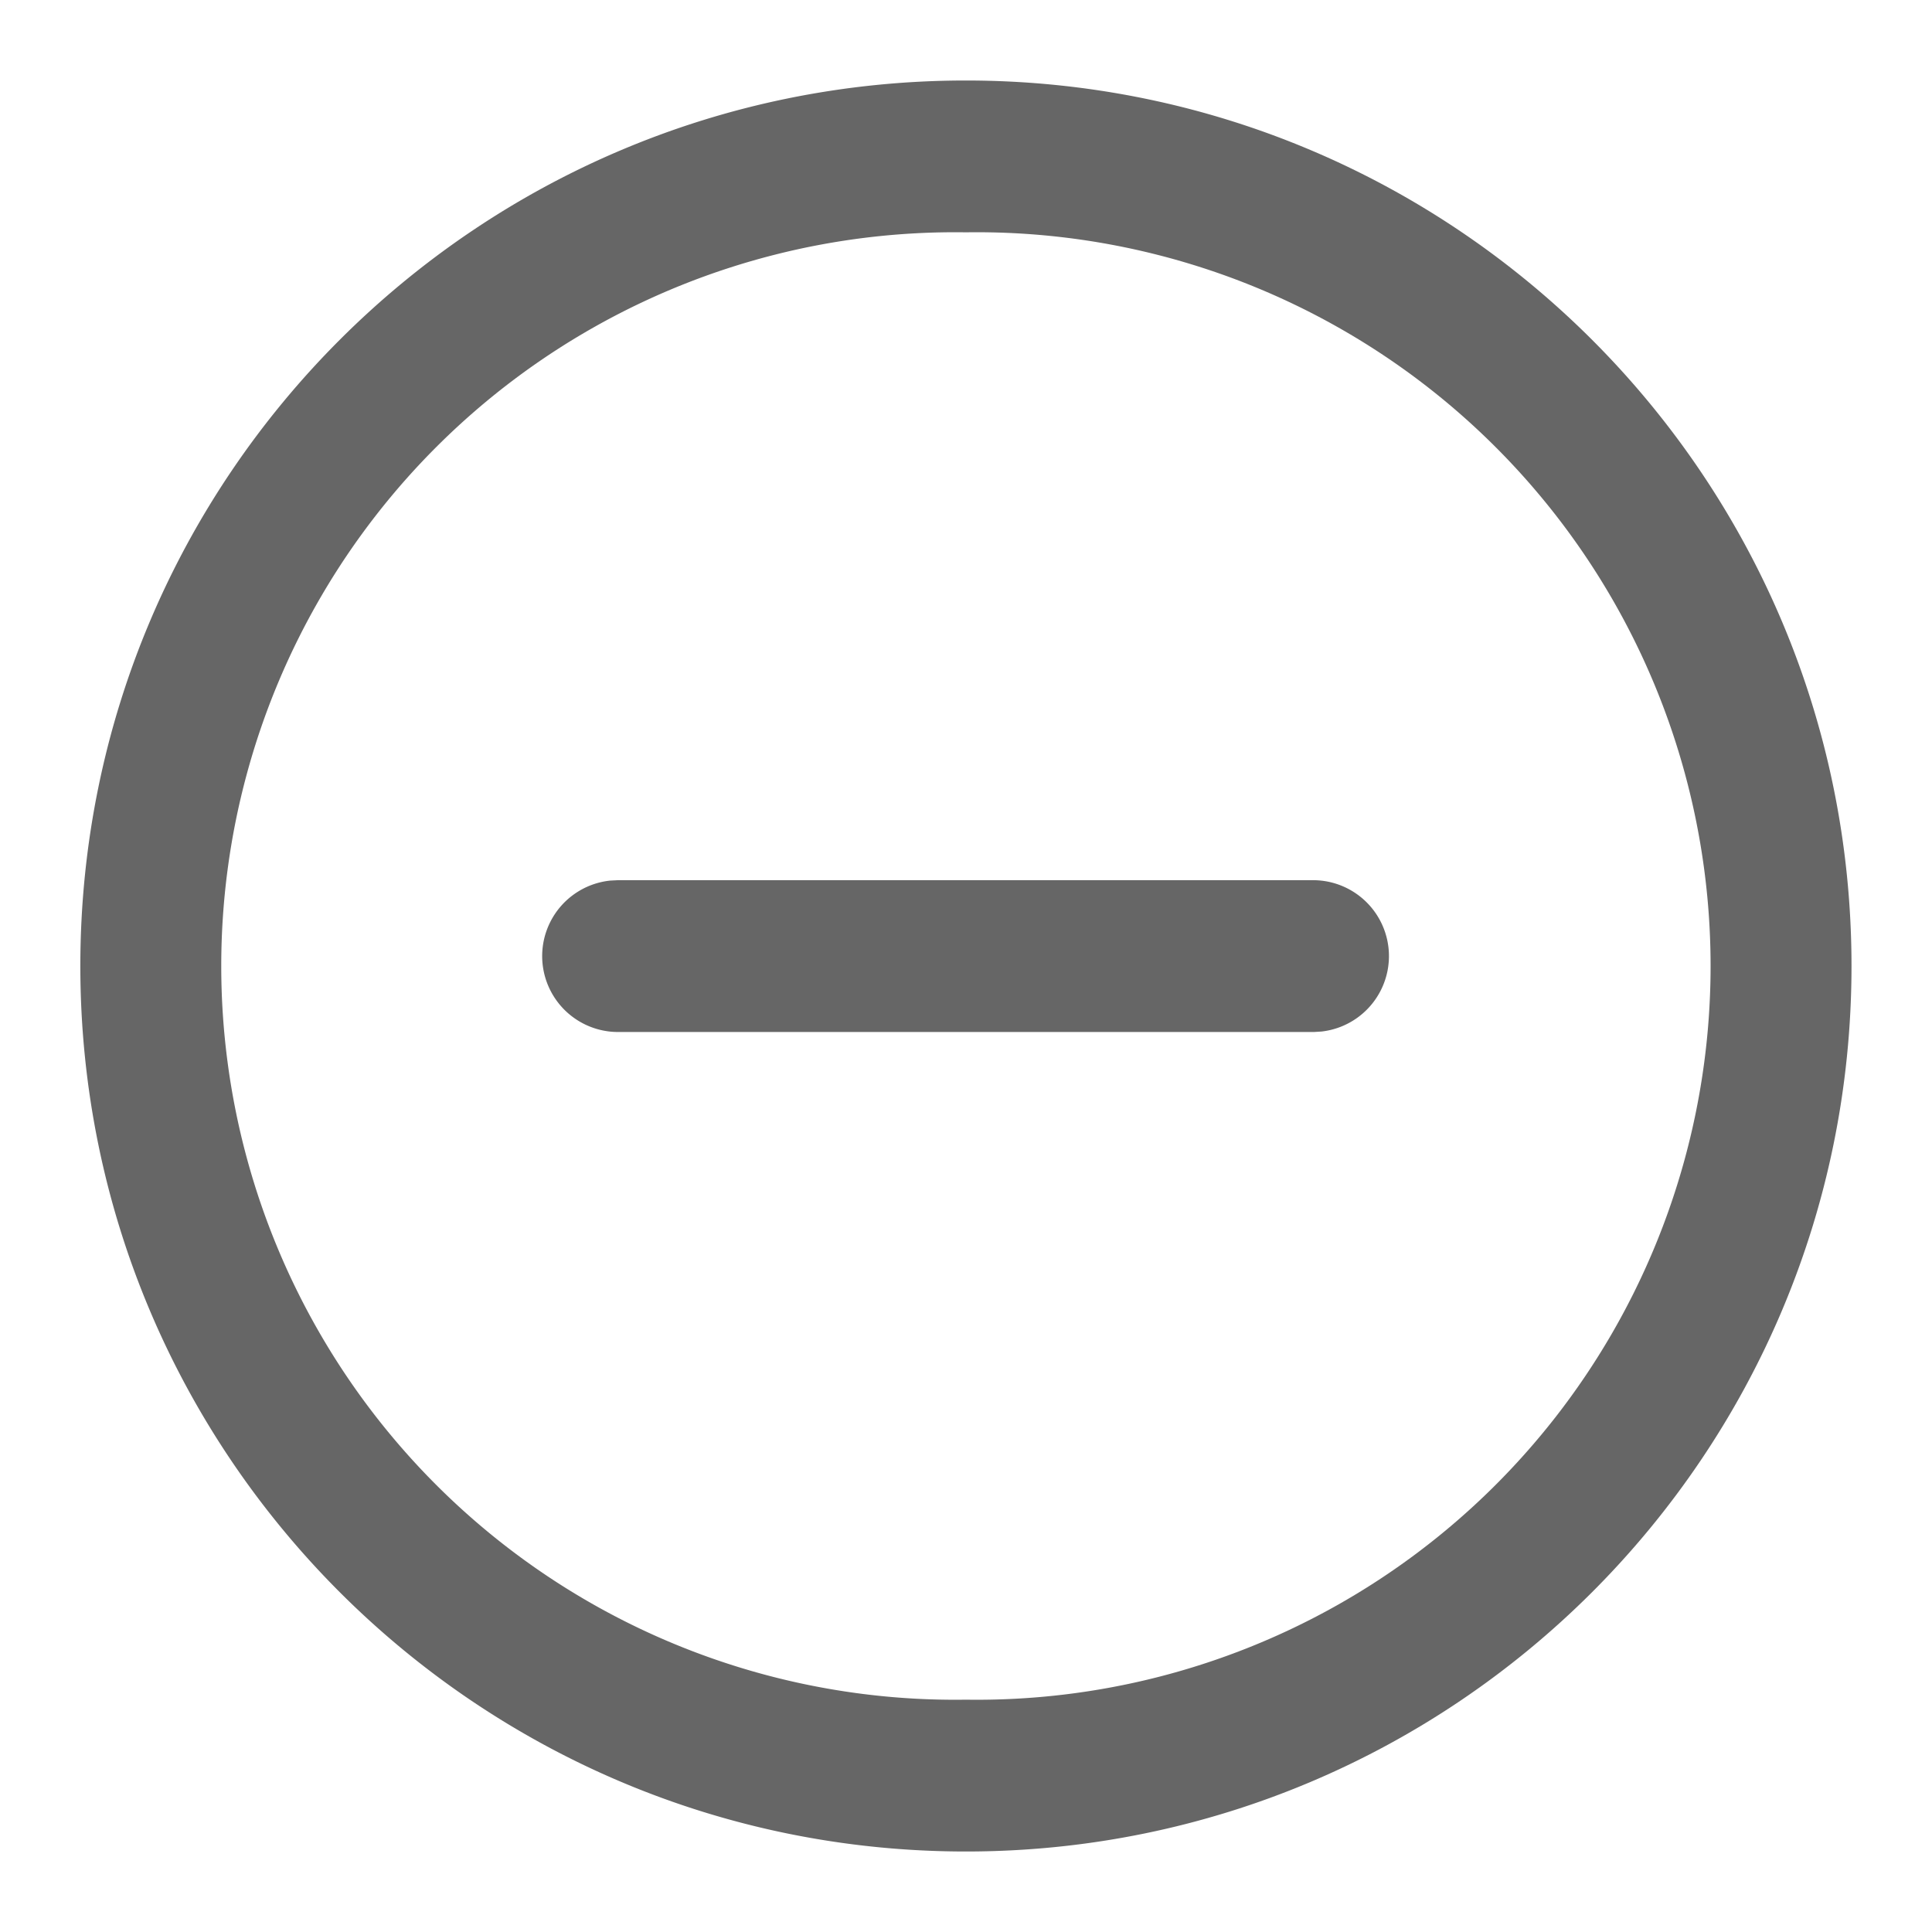 <?xml version="1.0" standalone="no"?><!DOCTYPE svg PUBLIC "-//W3C//DTD SVG 1.1//EN" "http://www.w3.org/Graphics/SVG/1.1/DTD/svg11.dtd"><svg class="icon" width="128px" height="128.00px" viewBox="0 0 1024 1024" version="1.1" xmlns="http://www.w3.org/2000/svg"><path fill="#666666" d="M511.957 42.667C771.2 42.667 981.333 252.8 981.333 512s-210.133 469.333-469.376 469.333S42.581 771.2 42.581 512 252.715 42.667 511.957 42.667z m0 80.469a388.907 388.907 0 1 0 0 777.728 388.907 388.907 0 1 0 0-777.728z m184.405 343.381a40.235 40.235 0 0 1 4.096 80.213l-4.096 0.256H327.552a40.235 40.235 0 0 1-4.096-80.256l4.096-0.213h368.811z" /></svg>